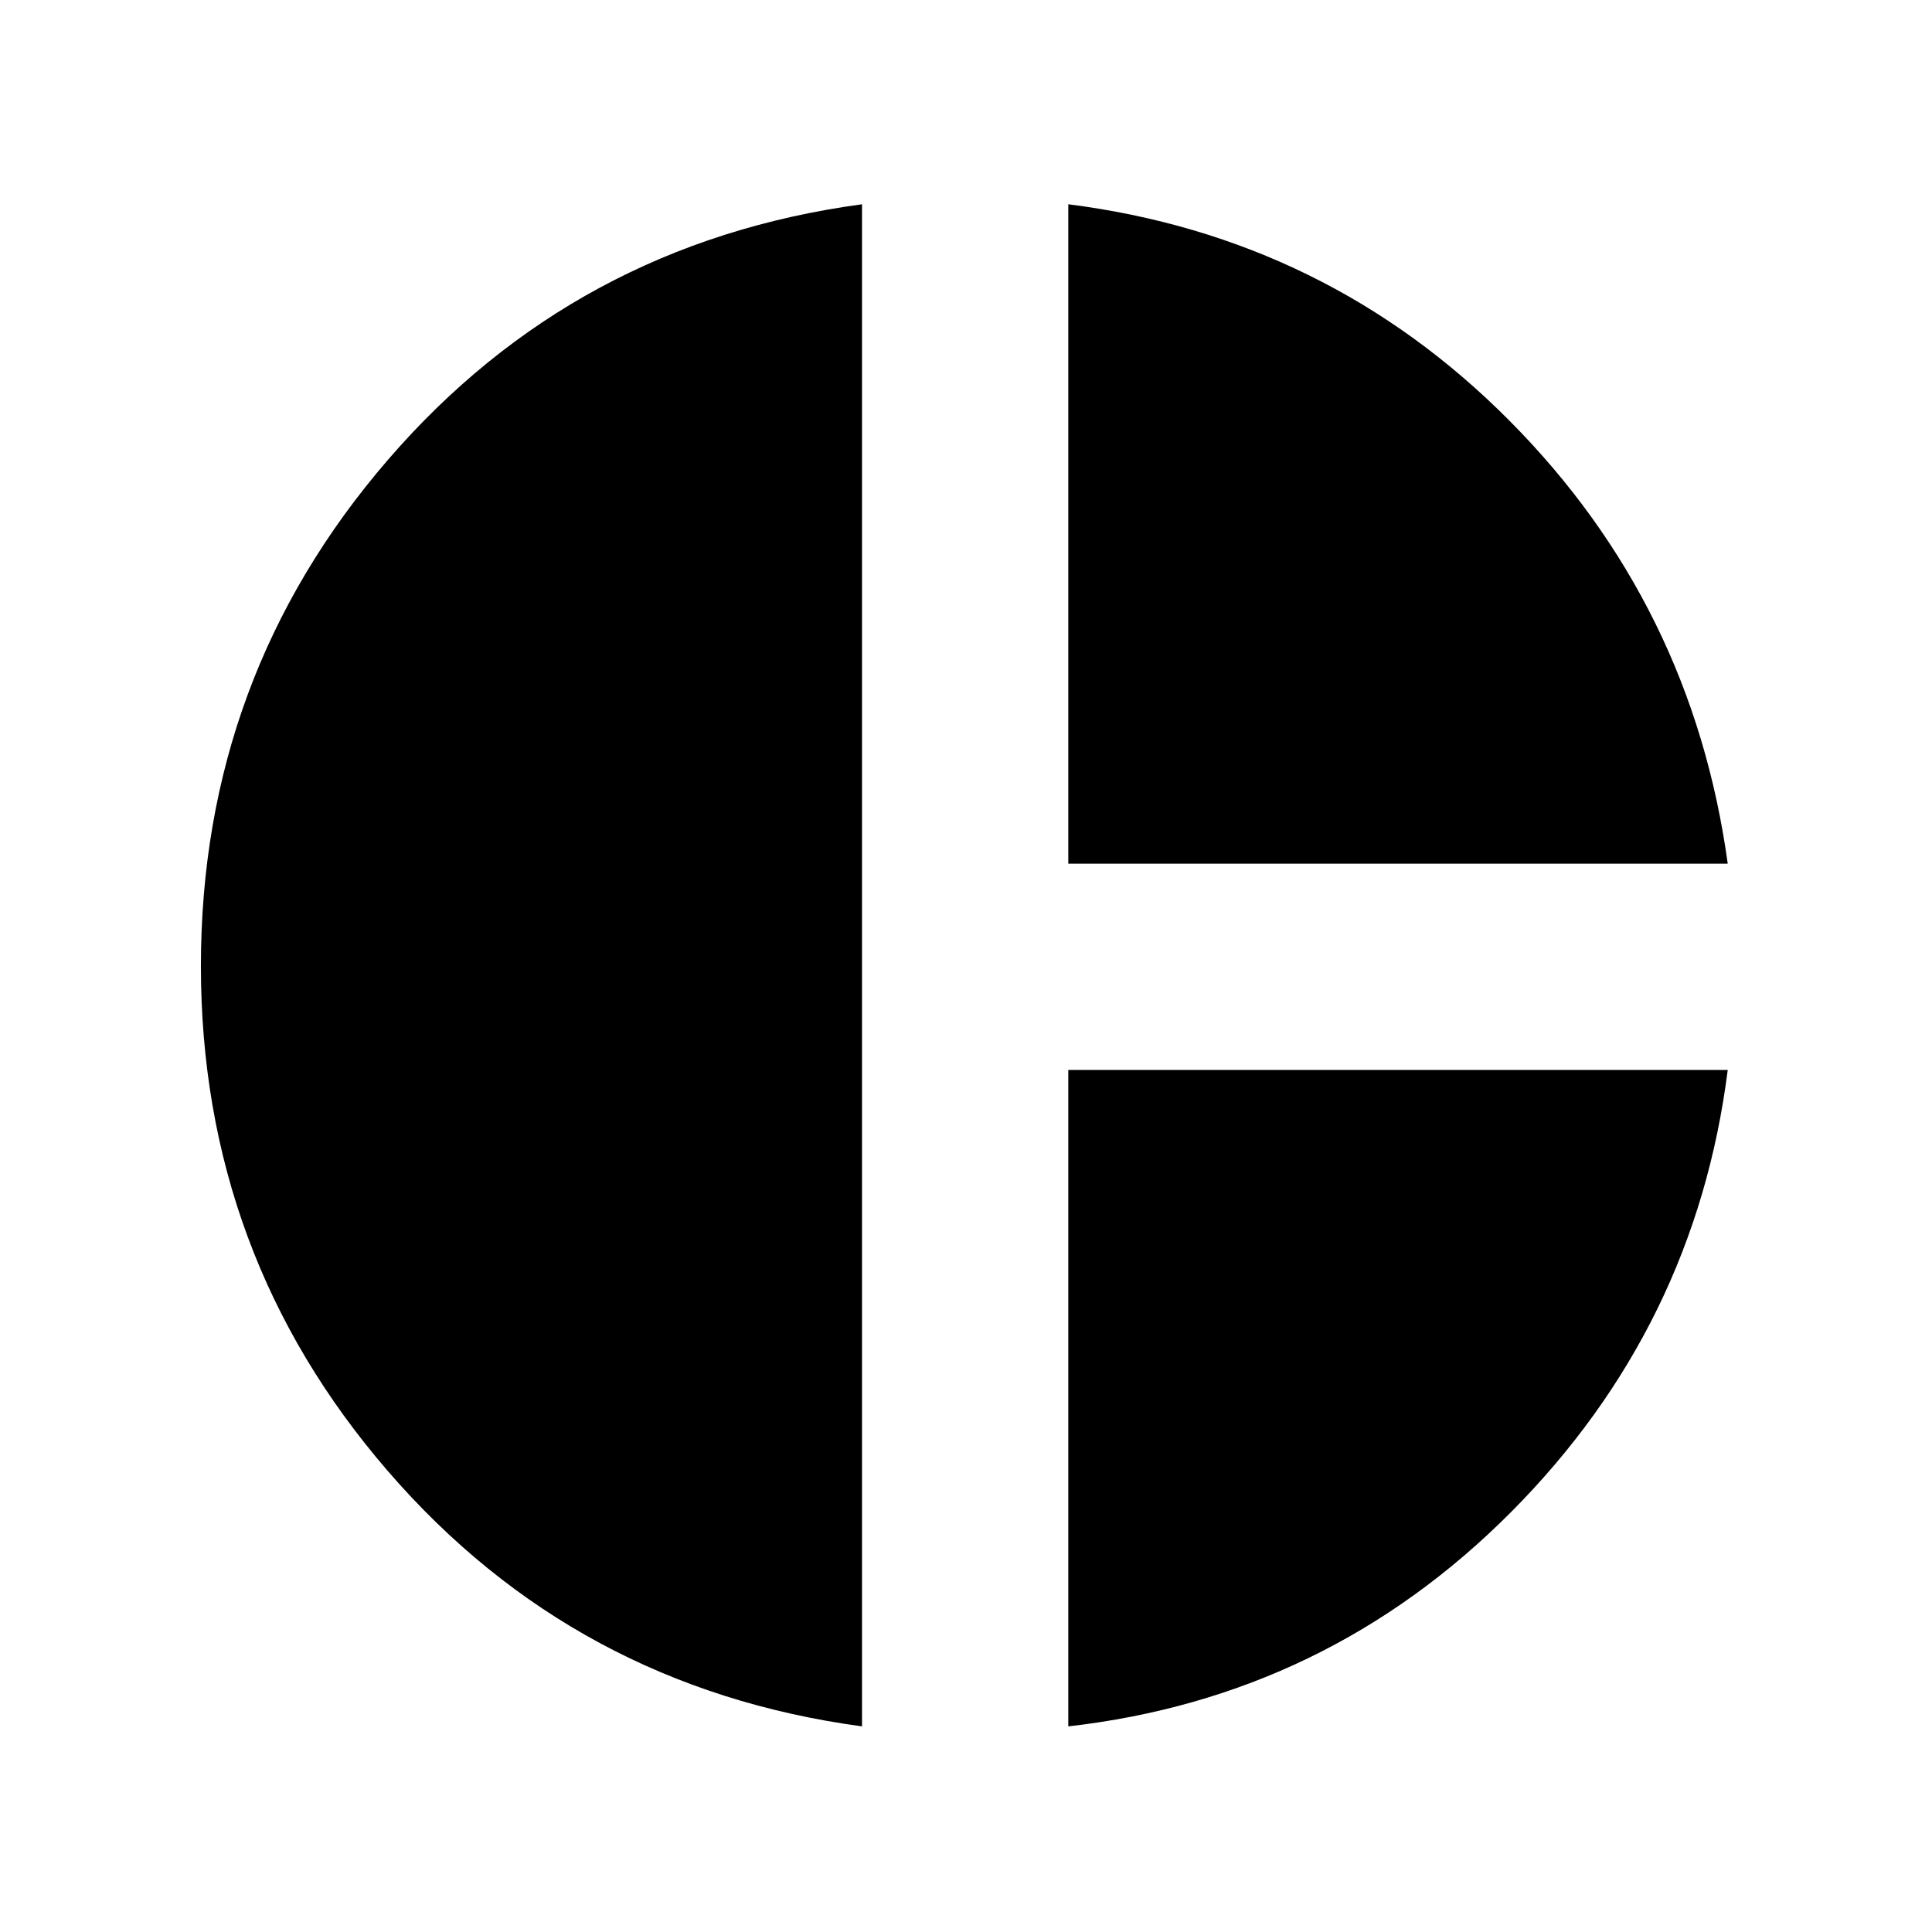 <svg xmlns="http://www.w3.org/2000/svg" height="40" viewBox="0 -960 960 960" width="40"><path d="M530.83-530.83V-858.5q128.67 16.33 219.34 107.67 90.66 91.33 108.33 220H530.83Zm-102.5 428.66Q285.67-121.5 192.75-229 99.83-336.5 99.83-480q0-143.83 92.92-251.5 92.92-107.67 235.58-127v756.33Zm102.5 0v-326.16H858.5q-16.17 127.66-107.58 219.58-91.42 91.92-220.09 106.58Z"/></svg>